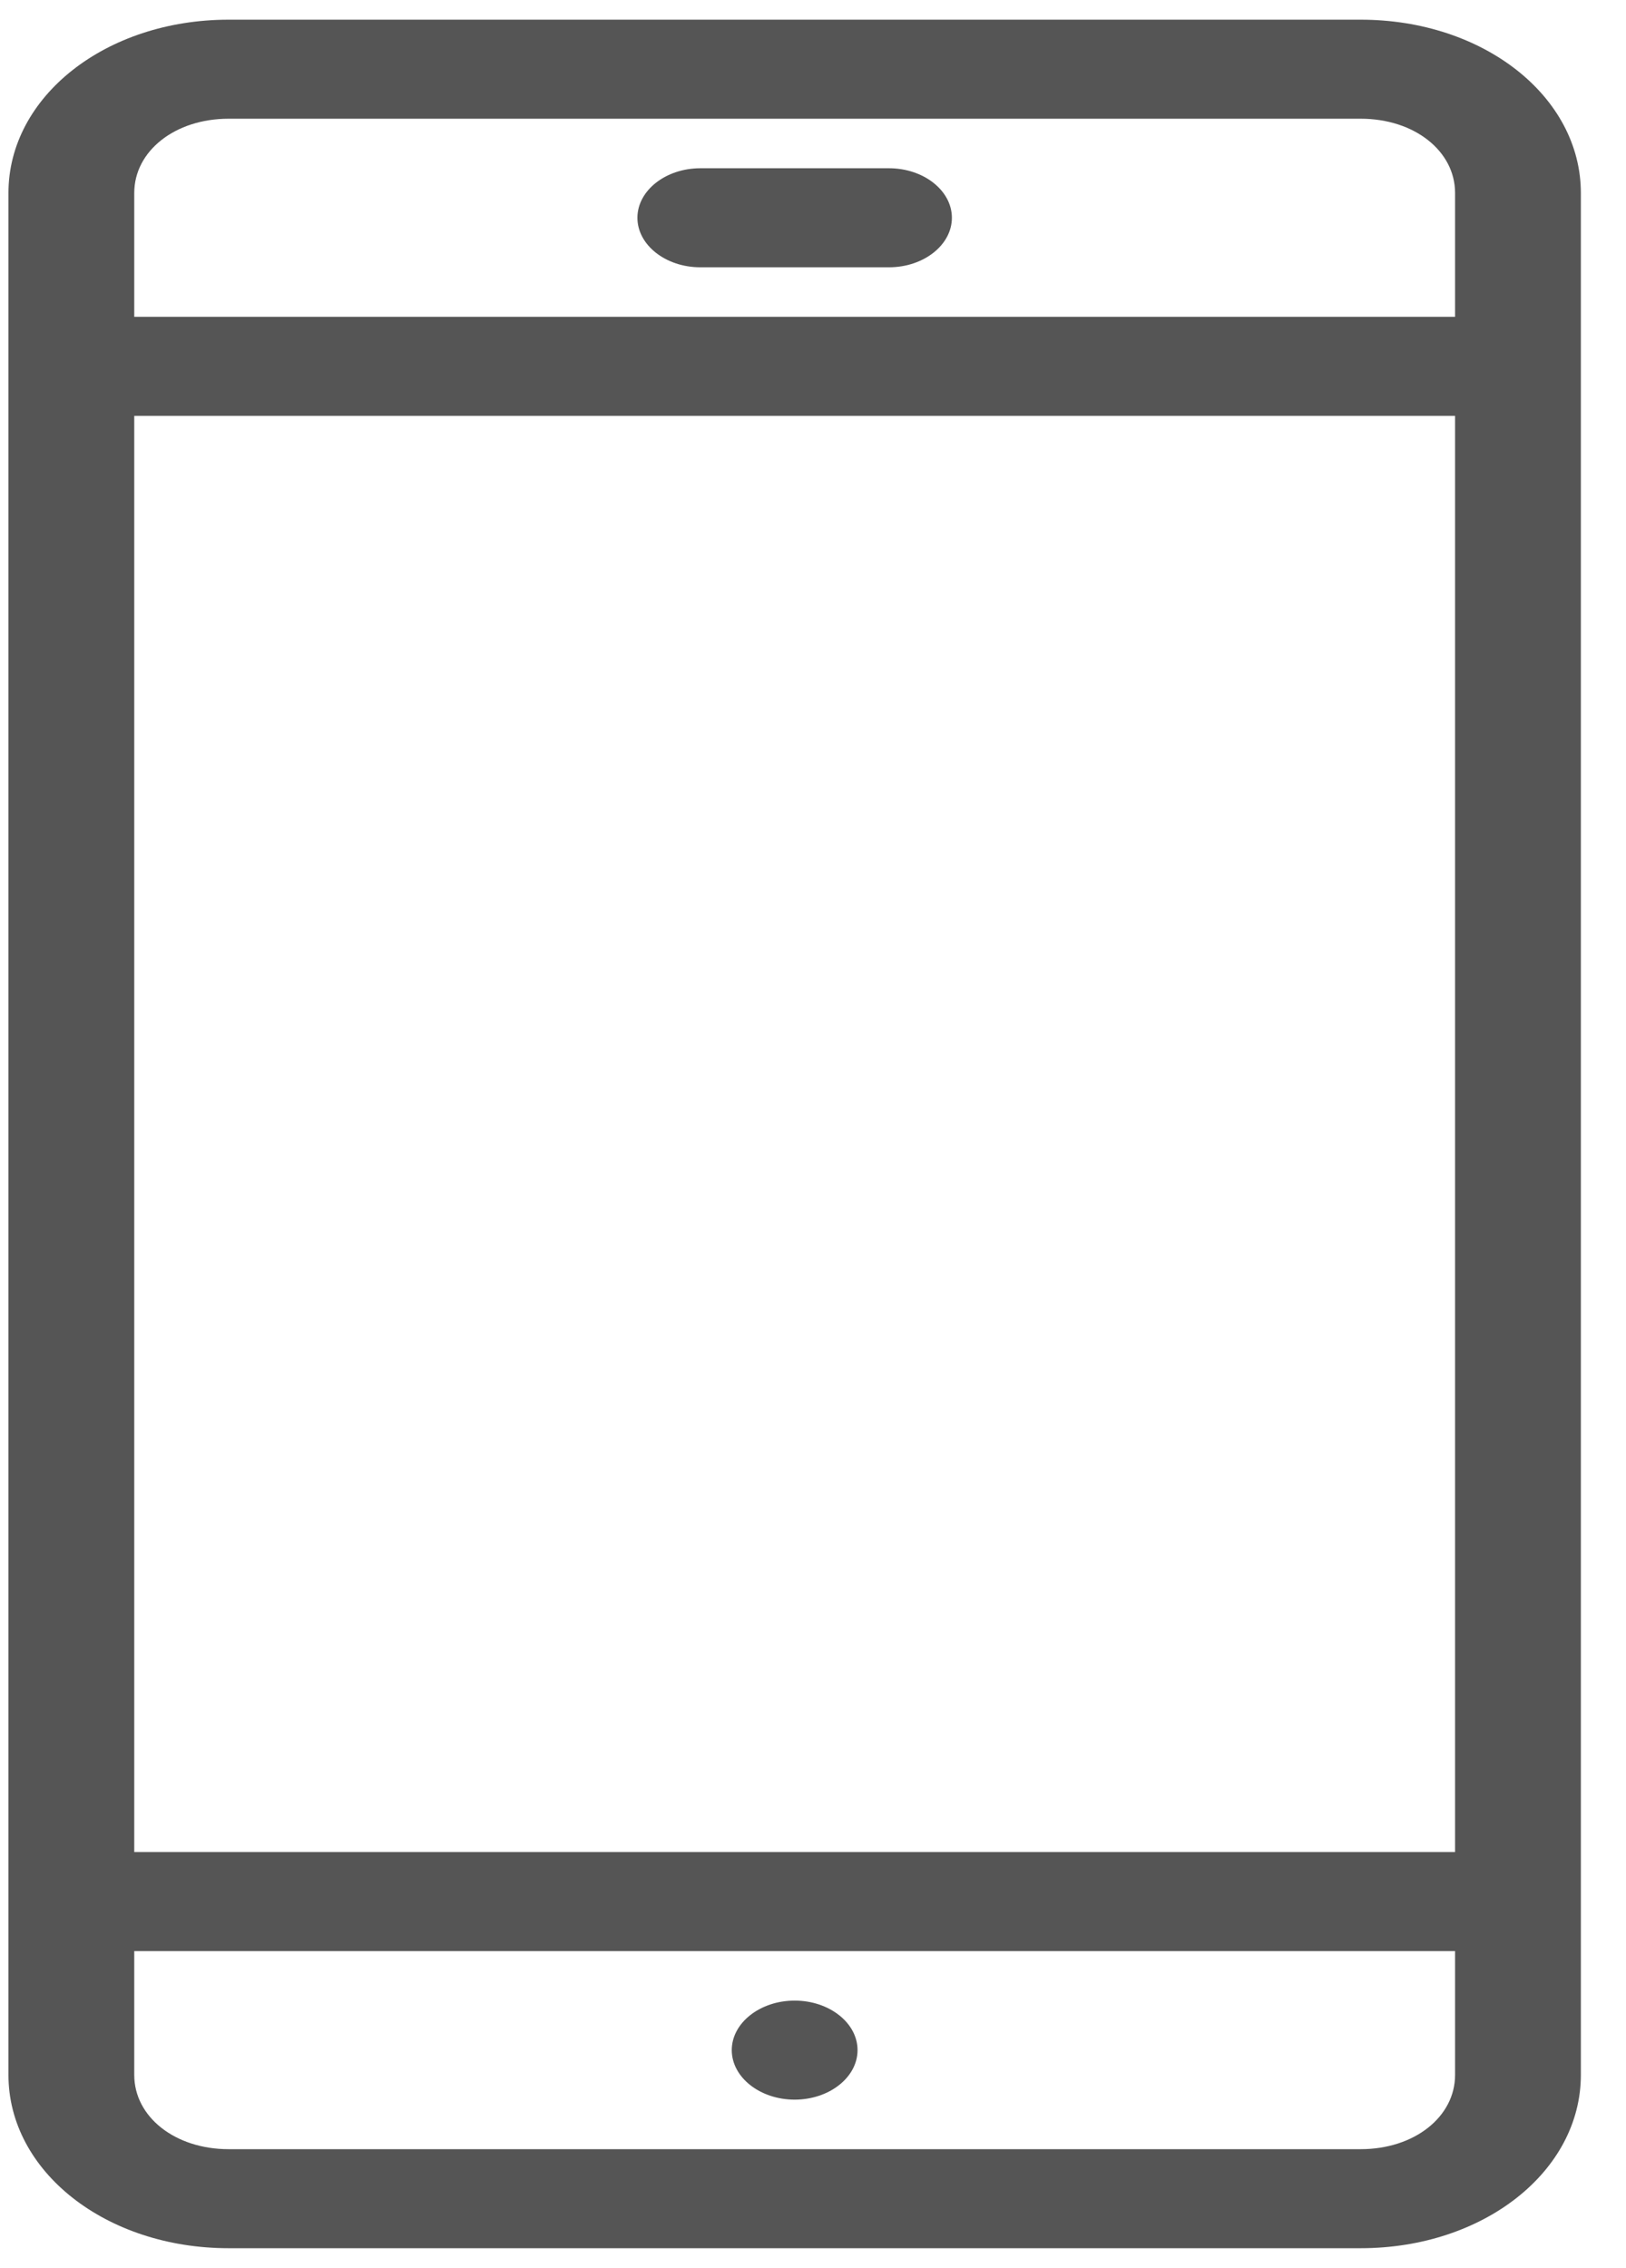 <svg width="76" height="106" viewBox="0 0 76 106" fill="none" xmlns="http://www.w3.org/2000/svg">
<path d="M63.601 0.92L10.684 0.92C4.952 0.92 0.395 4.508 0.395 9.021L0.395 96.979C0.395 101.492 4.952 105.08 10.684 105.08L63.601 105.08C69.334 105.08 73.89 101.492 73.89 96.979L73.89 9.021C73.89 4.508 69.334 0.92 63.601 0.92ZM6.275 19.437L68.011 19.437L68.011 86.563L6.275 86.563L6.275 19.437ZM10.684 5.549L63.601 5.549C66.1 5.549 68.011 7.054 68.011 9.021V14.808L6.275 14.808L6.275 9.021C6.275 7.054 8.186 5.549 10.684 5.549ZM63.601 100.451L10.684 100.451C8.186 100.451 6.275 98.946 6.275 96.979L6.275 91.192L68.011 91.192V96.979C68.011 98.946 66.1 100.451 63.601 100.451ZM29.793 10.179C29.793 8.906 31.116 7.864 32.733 7.864L41.552 7.864C43.169 7.864 44.492 8.906 44.492 10.179C44.492 11.452 43.169 12.493 41.552 12.493H32.733C31.116 12.493 29.793 11.452 29.793 10.179ZM40.082 95.821C40.082 97.094 38.76 98.136 37.143 98.136C35.526 98.136 34.203 97.094 34.203 95.821C34.203 94.548 35.526 93.507 37.143 93.507C38.76 93.507 40.082 94.548 40.082 95.821Z" fill="#555555"/>
</svg>
